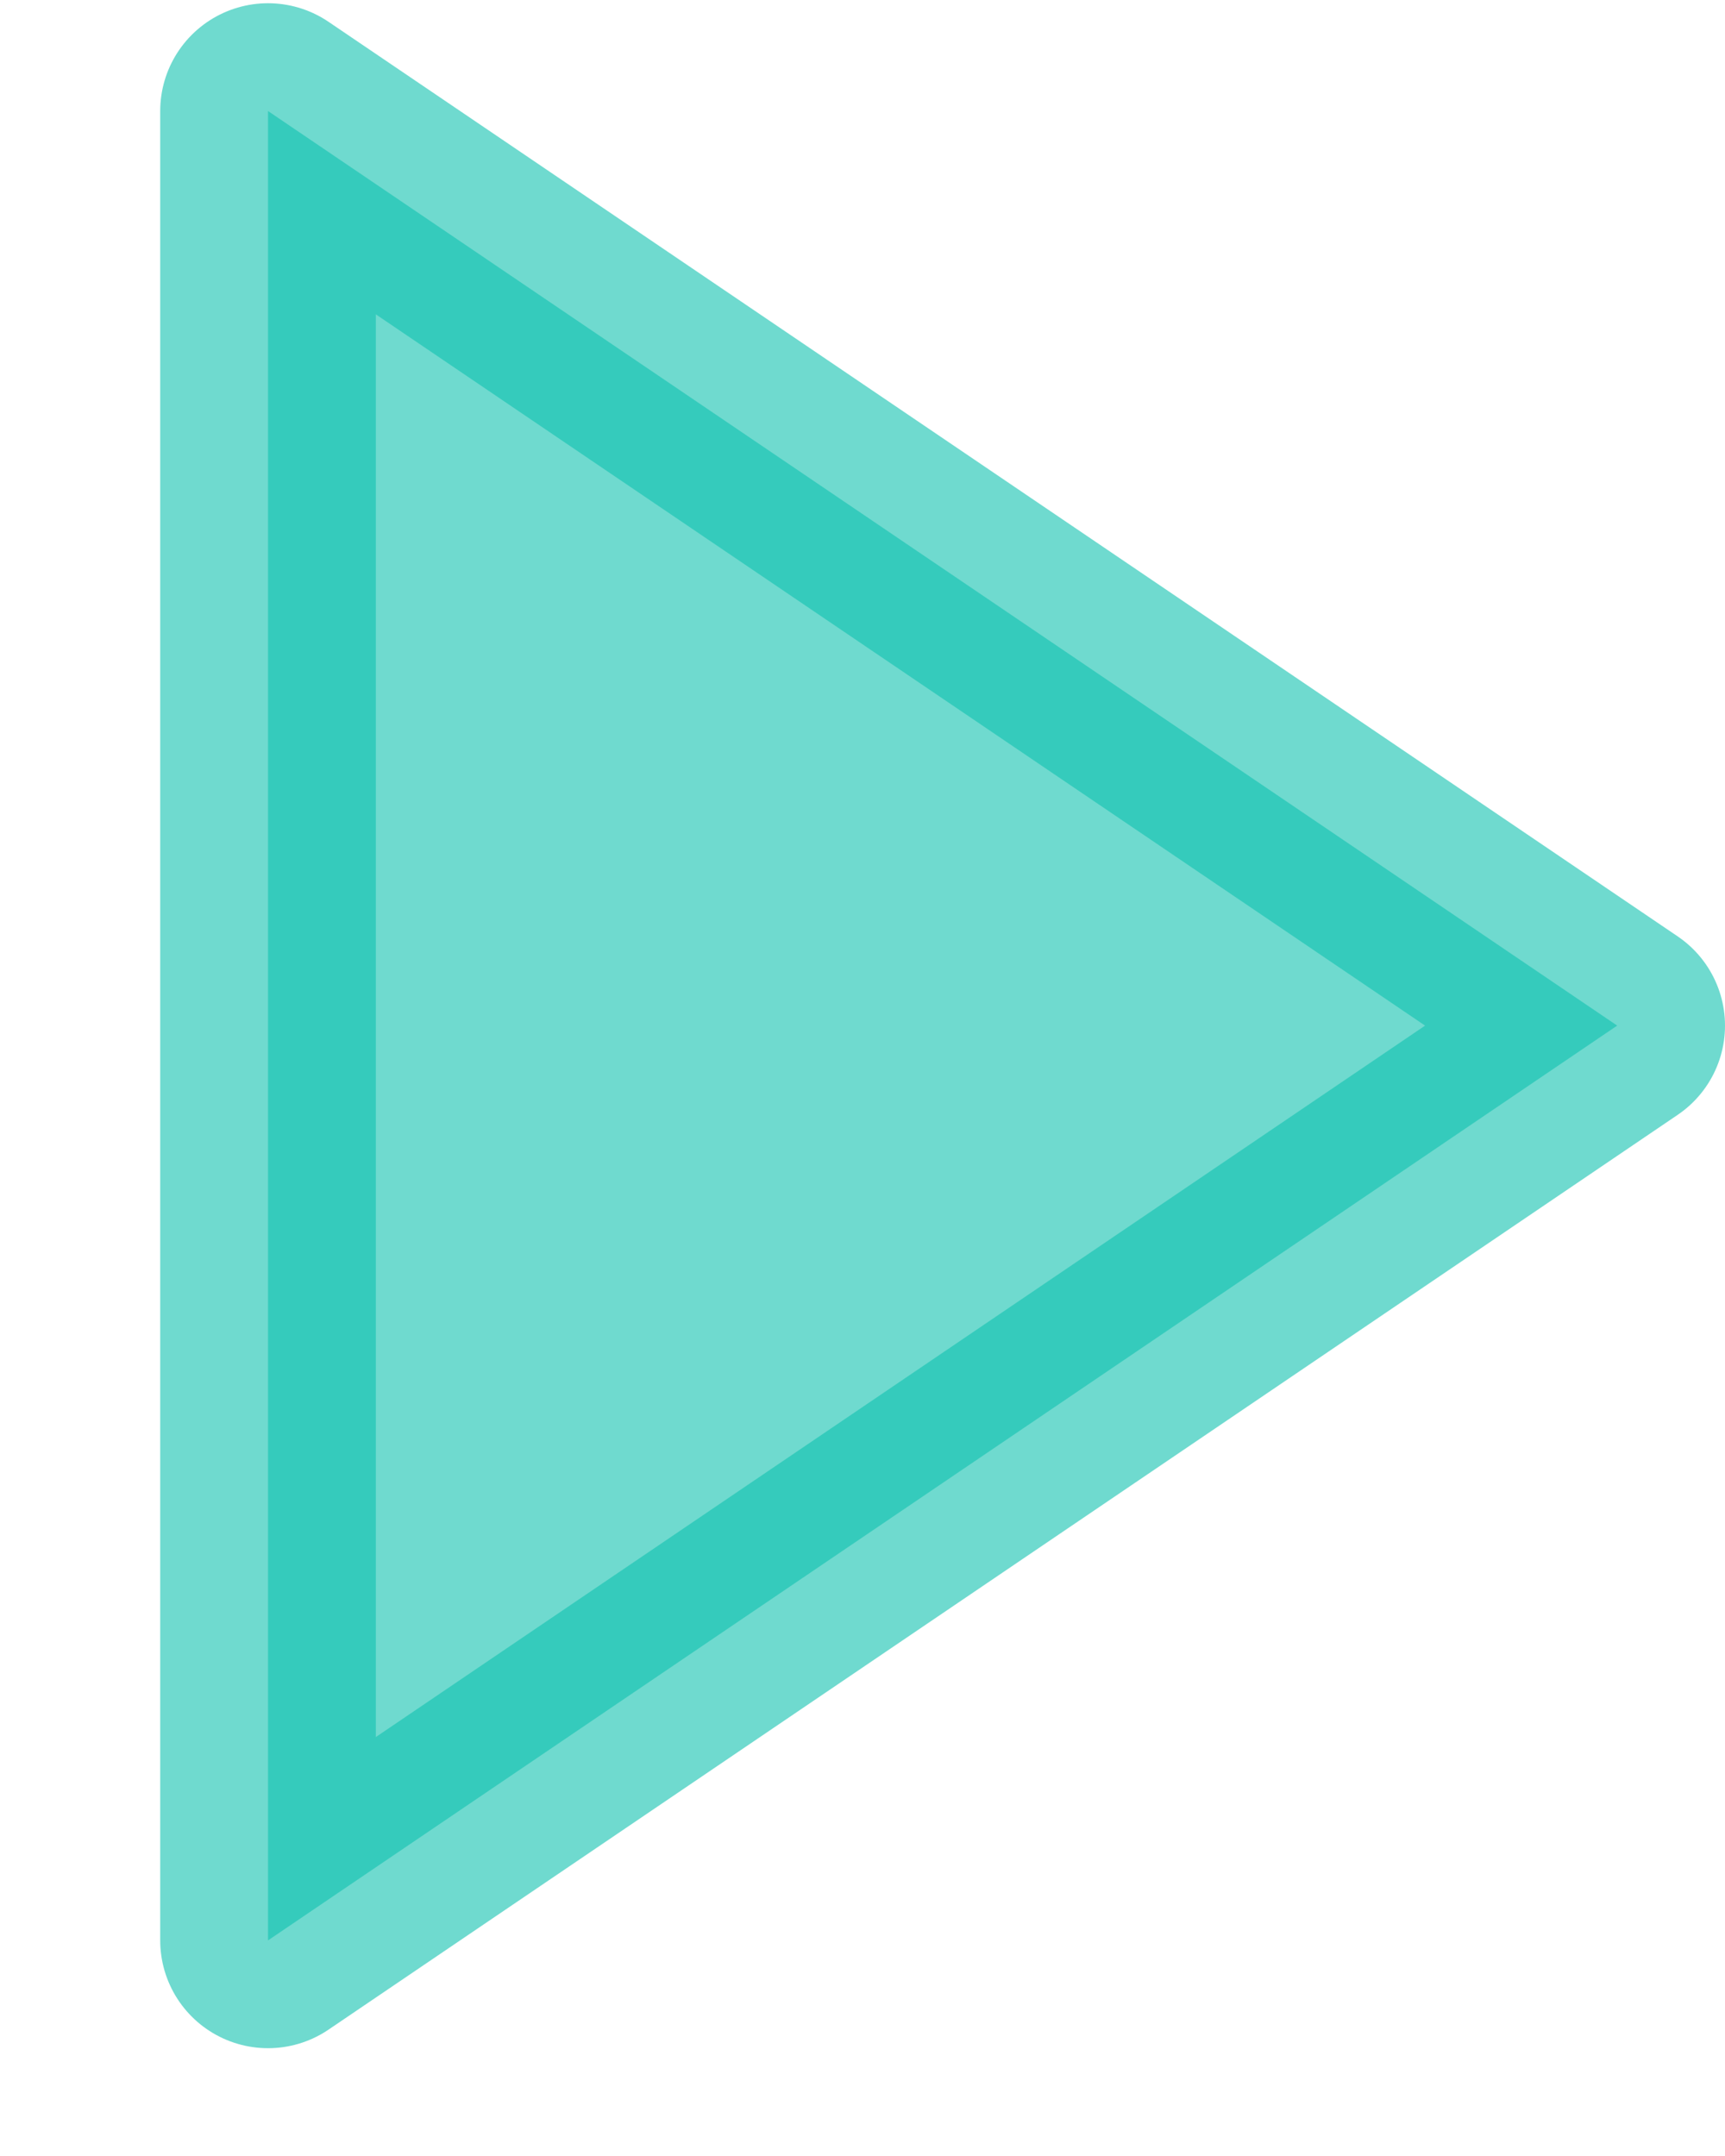 <svg width="8" height="10" viewBox="0 0 8 10" fill="none" xmlns="http://www.w3.org/2000/svg">
<path opacity="0.6" d="M7.5 4.757L1.243 9L1.243 0.515L7.5 4.757Z" fill="#0FC1AF" stroke="#0FC1AF" stroke-linejoin="round"/>
</svg>
